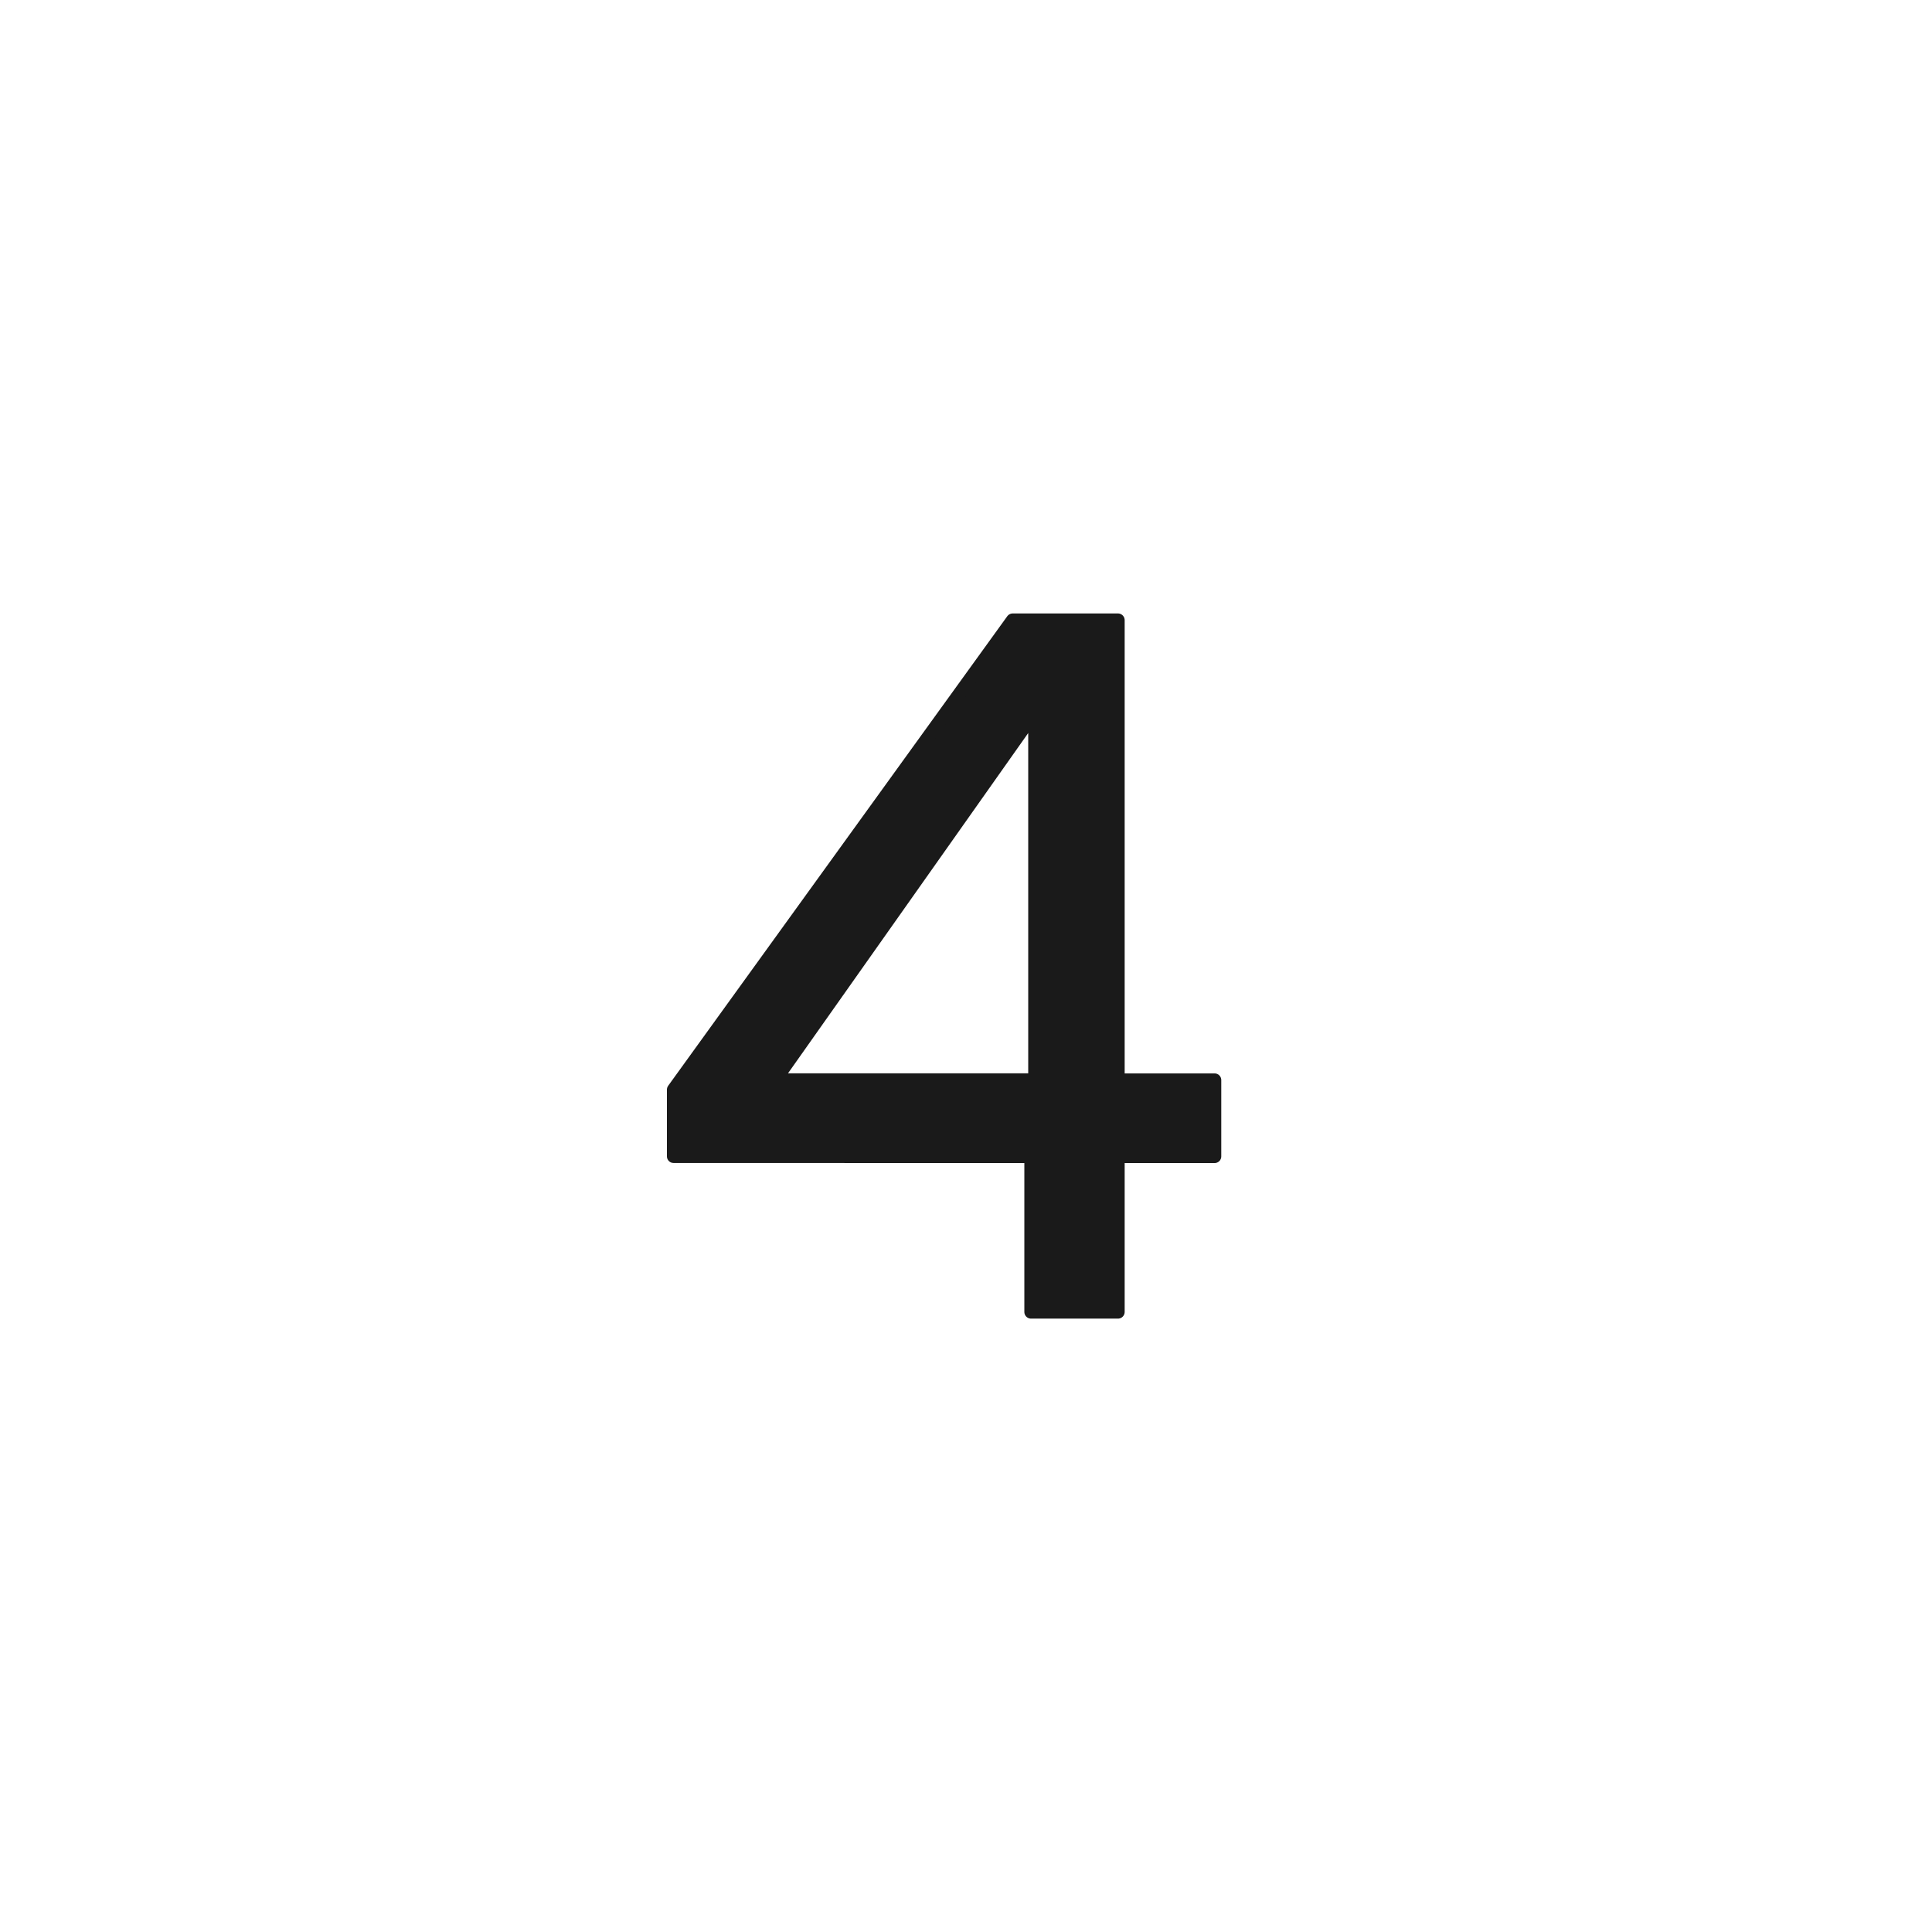 <svg xmlns="http://www.w3.org/2000/svg" viewBox="0 0 25.4 25.4" height="96" width="96"><g style="line-height:1.5;-inkscape-font-specification:Poppins;text-align:center"><path style="-inkscape-font-specification:Poppins;text-align:center" d="M8.856 15.202v-.876l4.458-6.173h1.384V14.2h1.27v1.003h-1.27v2.045h-1.143v-2.045zm4.75-5.842l-3.416 4.839h3.416z" aria-label="4" font-weight="400" font-size="12.7" font-family="Poppins" letter-spacing="0" word-spacing="0" text-anchor="middle" fill="#1a1a1a" stroke="#1a1a1a" stroke-width=".176" stroke-linecap="round" stroke-linejoin="round"/></g></svg>